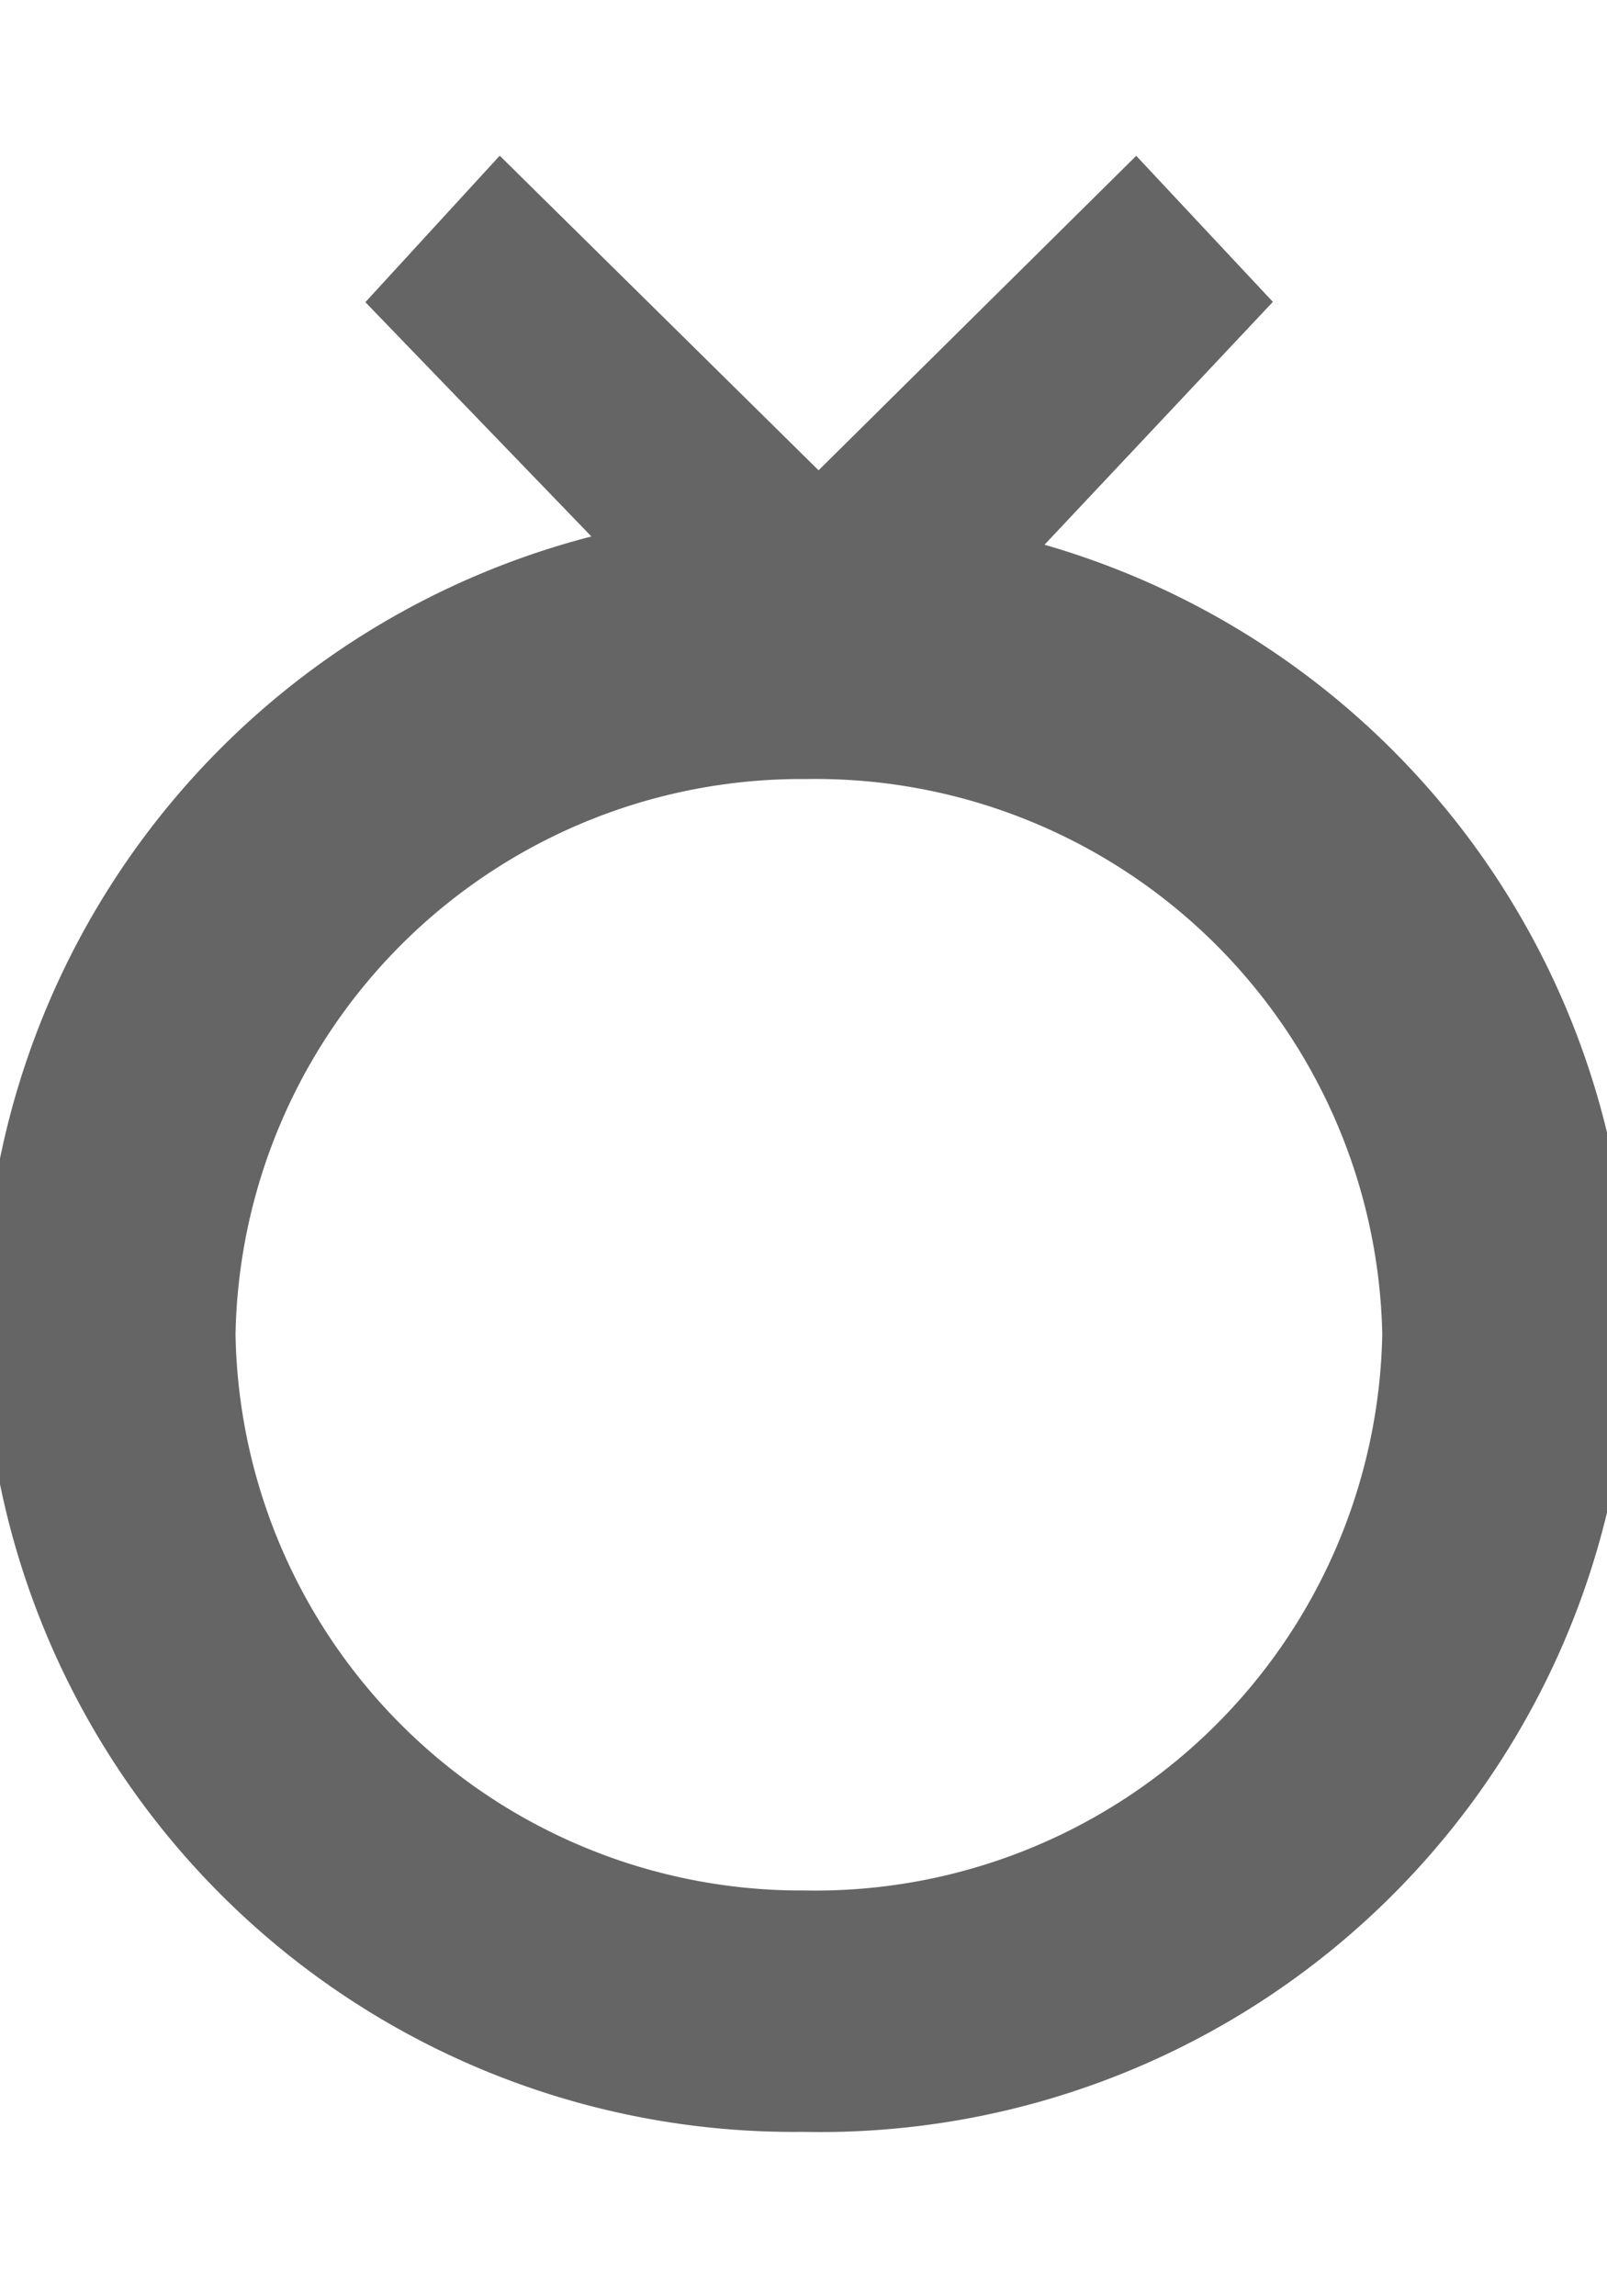<svg stroke="#656565" stroke-width="2%" fill="#656565" height='20' width='14' className="SVGInline-svg wrapper-icon-svg" xmlns="http://www.w3.org/2000/svg" viewBox="0 0 14.9 17.87"><path d="M7.59,2.91,4.64,0l-1,1.09L5.84,3.37a7.33,7.33,0,0,0,1.61,14.5A7.32,7.32,0,0,0,9.34,3.44l2.21-2.35L10.53,0,7.59,2.91ZM7.46,16A5.43,5.43,0,0,1,2,10.66,5.43,5.43,0,0,1,7.47,5.33,5.44,5.44,0,0,1,13,10.66,5.44,5.44,0,0,1,7.47,16Z"></path></svg>